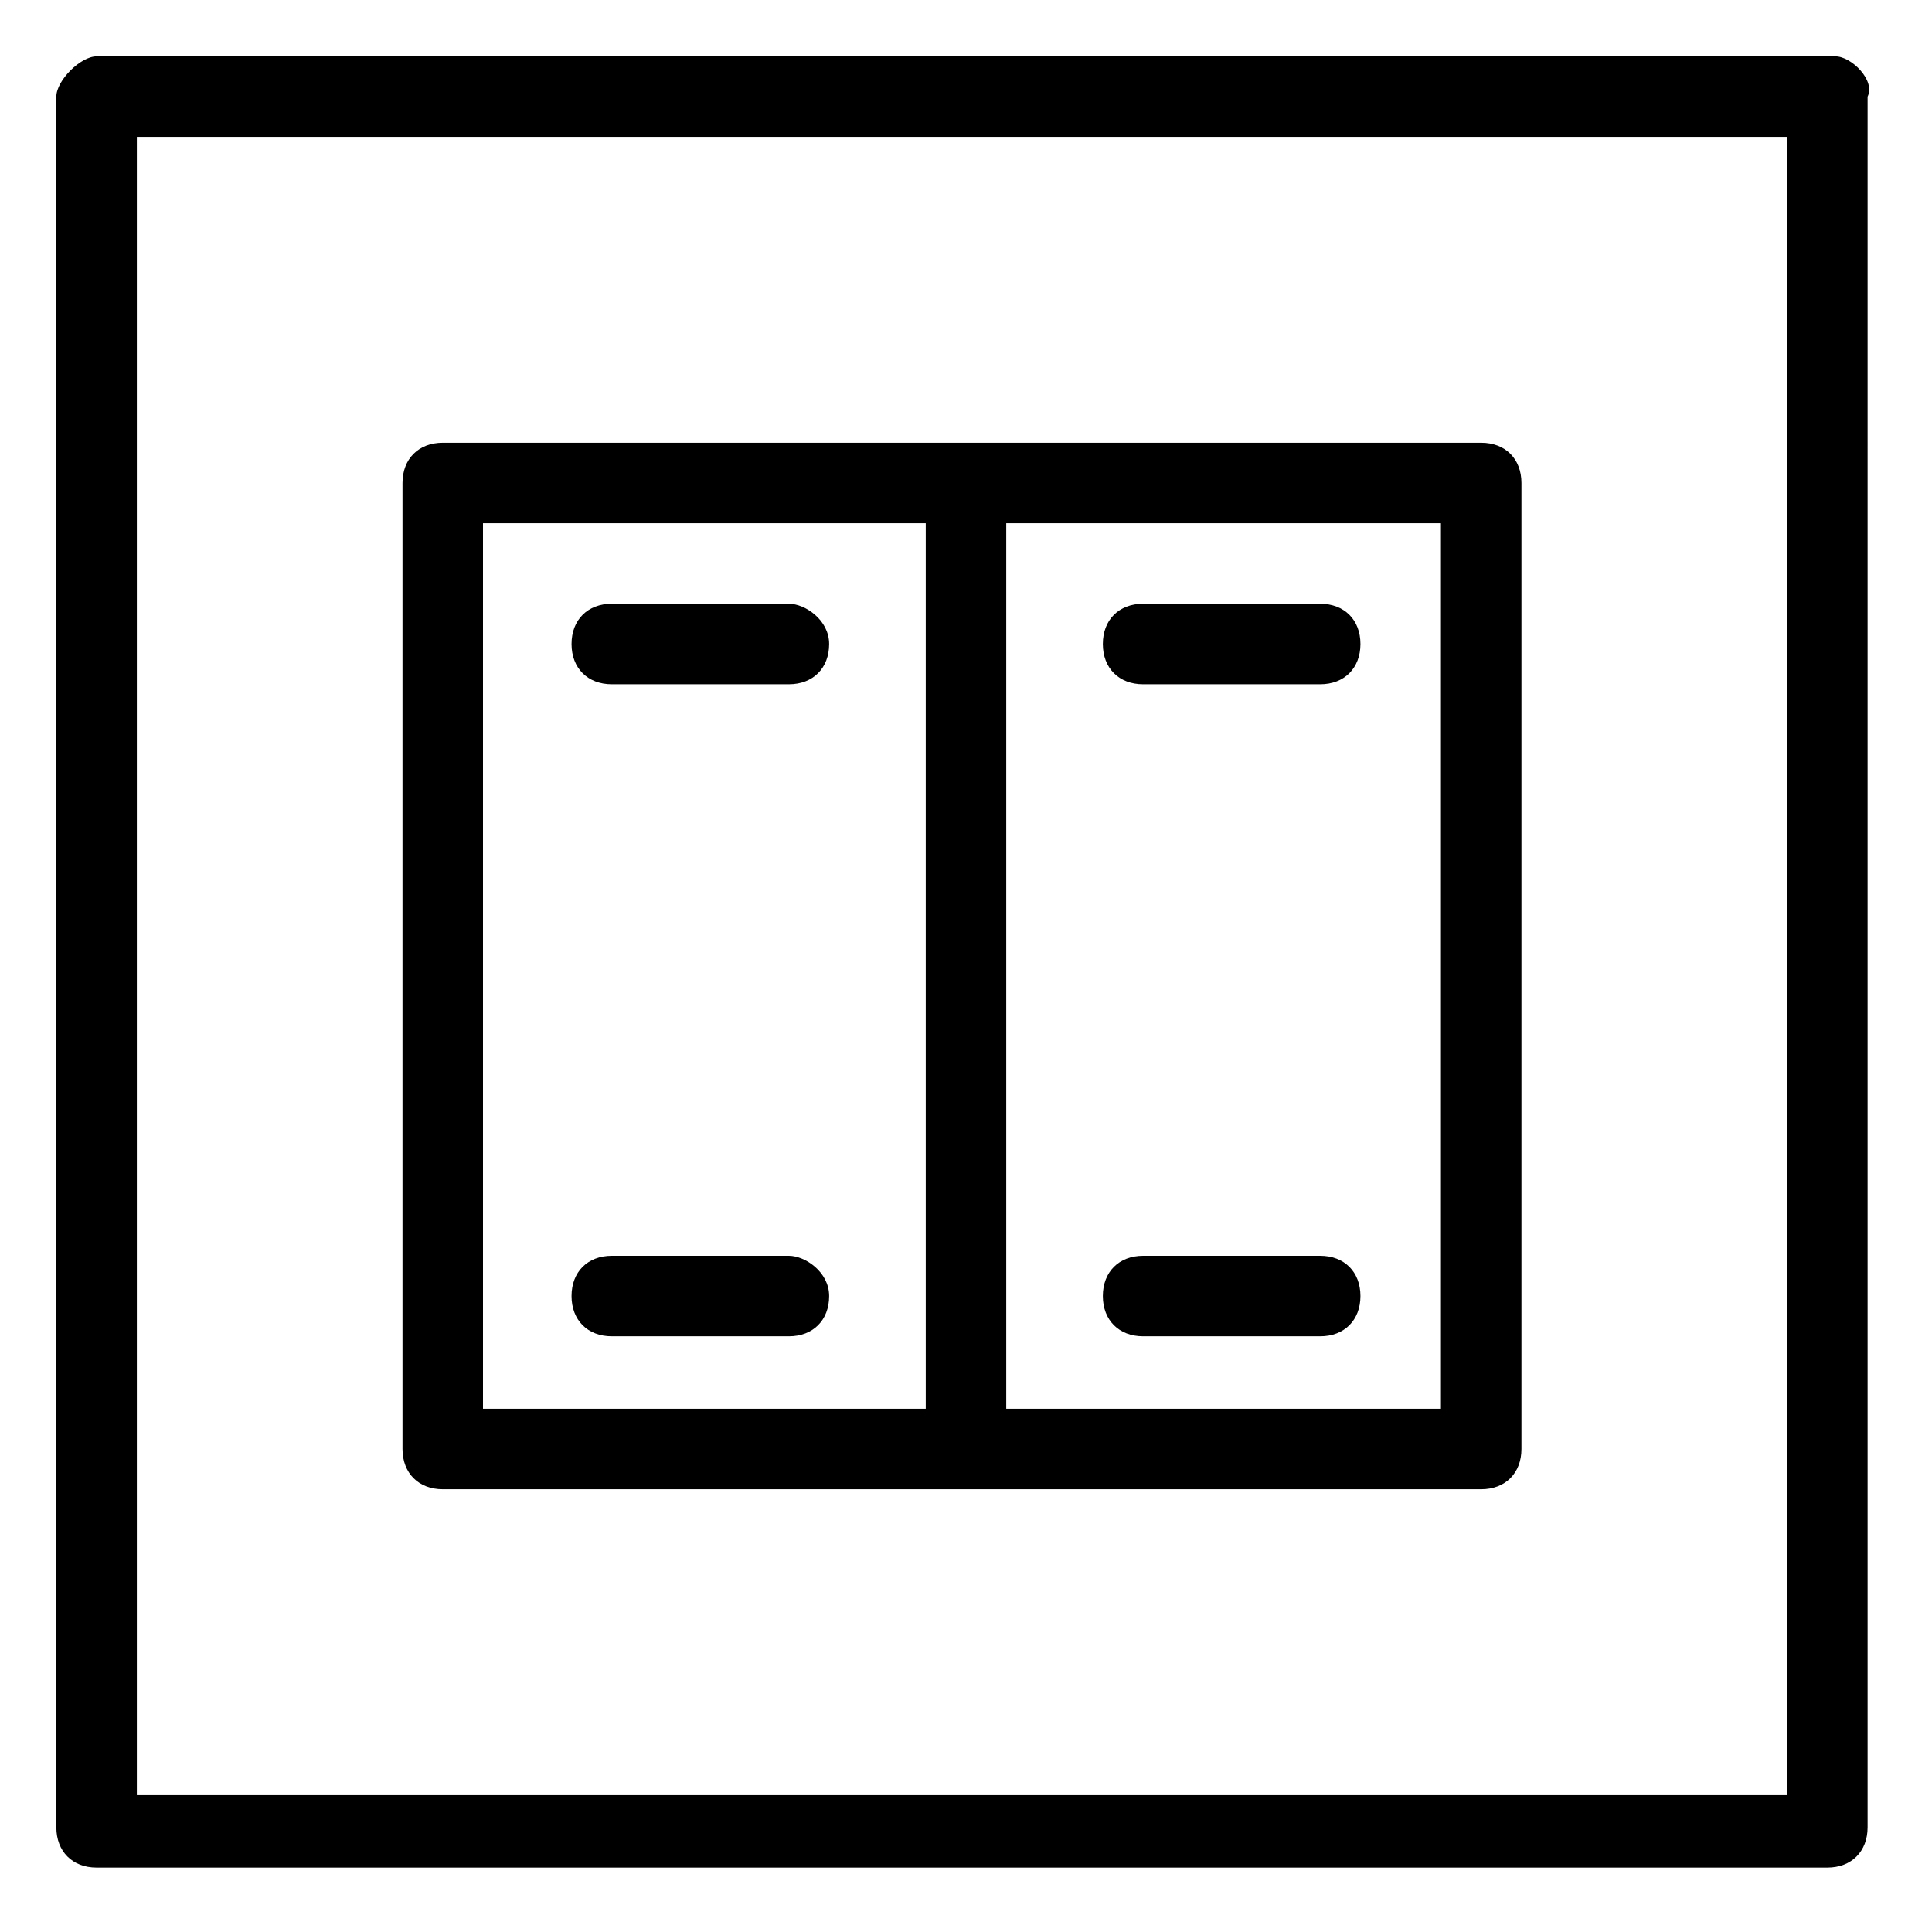 <svg xmlns="http://www.w3.org/2000/svg" width="1em" height="1em" viewBox="0 0 24 24"><path fill="currentColor" d="M22.8.7H1.2c-.2 0-.5.3-.5.5v21.5c0 .3.2.5.5.5h21.5c.3 0 .5-.2.5-.5V1.2c.1-.2-.2-.5-.4-.5m-.5 21.6H1.7V1.7h20.5v20.6zM5.5 18.5h12.9c.3 0 .5-.2.5-.5V6c0-.3-.2-.5-.5-.5H5.5c-.3 0-.5.2-.5.5v12c0 .3.2.5.5.5m12.4-1h-5.4v-11h5.4zM6 6.5h5.5v11H6zm1.6 2h2.2c.3 0 .5-.2.5-.5s-.3-.5-.5-.5H7.6c-.3 0-.5.2-.5.5s.2.5.5.5m2.2 7.1H7.6c-.3 0-.5.2-.5.5s.2.5.5.5h2.2c.3 0 .5-.2.5-.5s-.3-.5-.5-.5m4.4-7.1h2.2c.3 0 .5-.2.5-.5s-.2-.5-.5-.5h-2.2c-.3 0-.5.2-.5.5s.2.5.5.5m2.2 7.1h-2.2c-.3 0-.5.2-.5.5s.2.5.5.5h2.2c.3 0 .5-.2.5-.5s-.2-.5-.5-.5"/></svg>